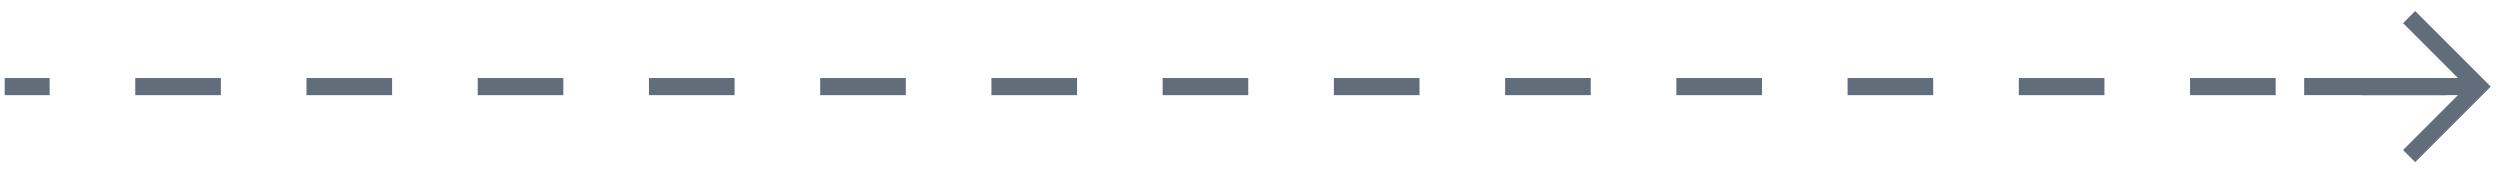 <svg width="146" height="10" viewBox="0 0 146 10" fill="none" xmlns="http://www.w3.org/2000/svg">
<path d="M144.751 5.055L134.564 5.055" stroke="#616D7B"/>
<path d="M141.046 1.352L144.751 5.056L141.046 8.761" stroke="#616D7B" stroke-linecap="square"/>
<path d="M142.899 5.057L0.275 5.057" stroke="#616D7B" stroke-dasharray="5 5"/>
</svg>
